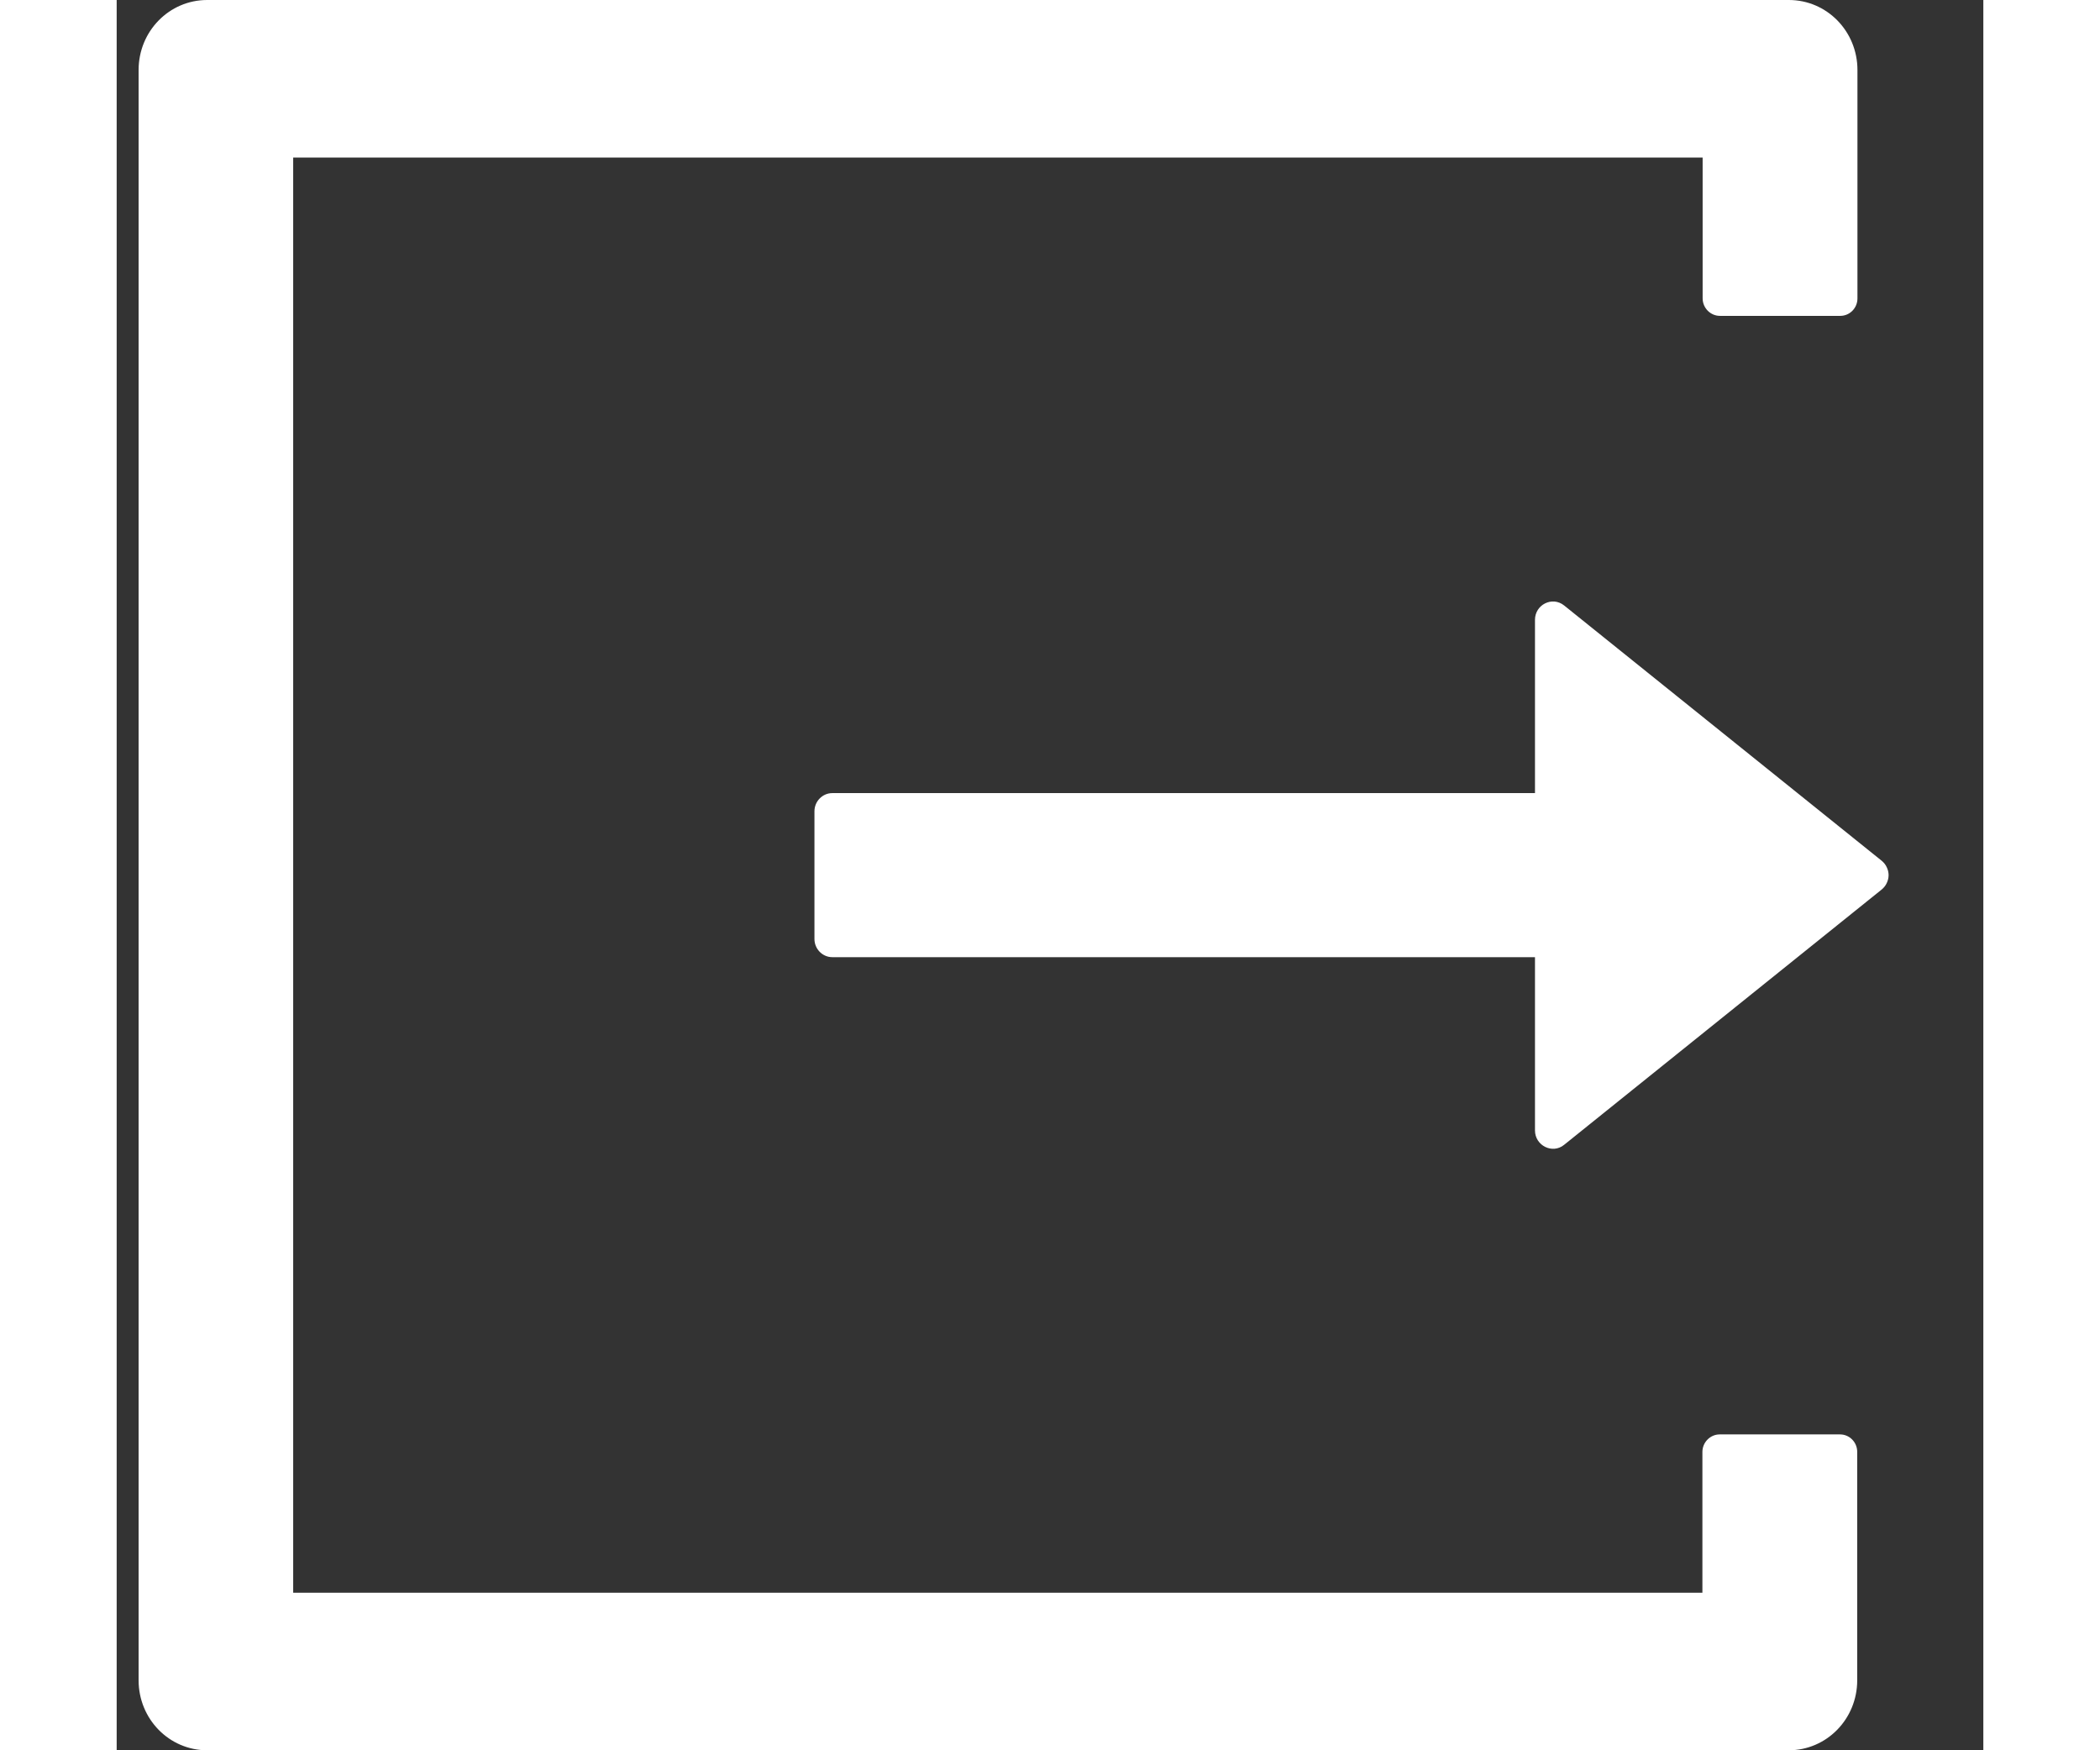 <svg width="30" height="25" viewBox="0 0 16 15" fill="none" xmlns="http://www.w3.org/2000/svg">
<rect x="0" y="0" width="16" height="15" fill="#333333" stroke="none"/>
<path d="M14.772 12.293H13.74C13.659 12.293 13.592 12.361 13.592 12.443V13.65H1.513V1.35H13.594V2.557C13.594 2.639 13.661 2.707 13.742 2.707H14.774C14.854 2.707 14.921 2.641 14.921 2.557V0.6C14.921 0.268 14.659 0 14.333 0H0.776C0.45 0 0.188 0.268 0.188 0.6V14.4C0.188 14.732 0.45 15 0.776 15H14.331C14.657 15 14.919 14.732 14.919 14.4V12.443C14.919 12.359 14.852 12.293 14.772 12.293ZM15.129 7.377L12.407 5.189C12.305 5.107 12.157 5.182 12.157 5.312V6.797H6.134C6.05 6.797 5.981 6.867 5.981 6.953V8.047C5.981 8.133 6.05 8.203 6.134 8.203H12.157V9.688C12.157 9.818 12.307 9.893 12.407 9.811L15.129 7.623C15.147 7.608 15.162 7.59 15.172 7.568C15.182 7.547 15.188 7.524 15.188 7.5C15.188 7.476 15.182 7.453 15.172 7.432C15.162 7.41 15.147 7.392 15.129 7.377Z" fill="#fff"/>
</svg>
